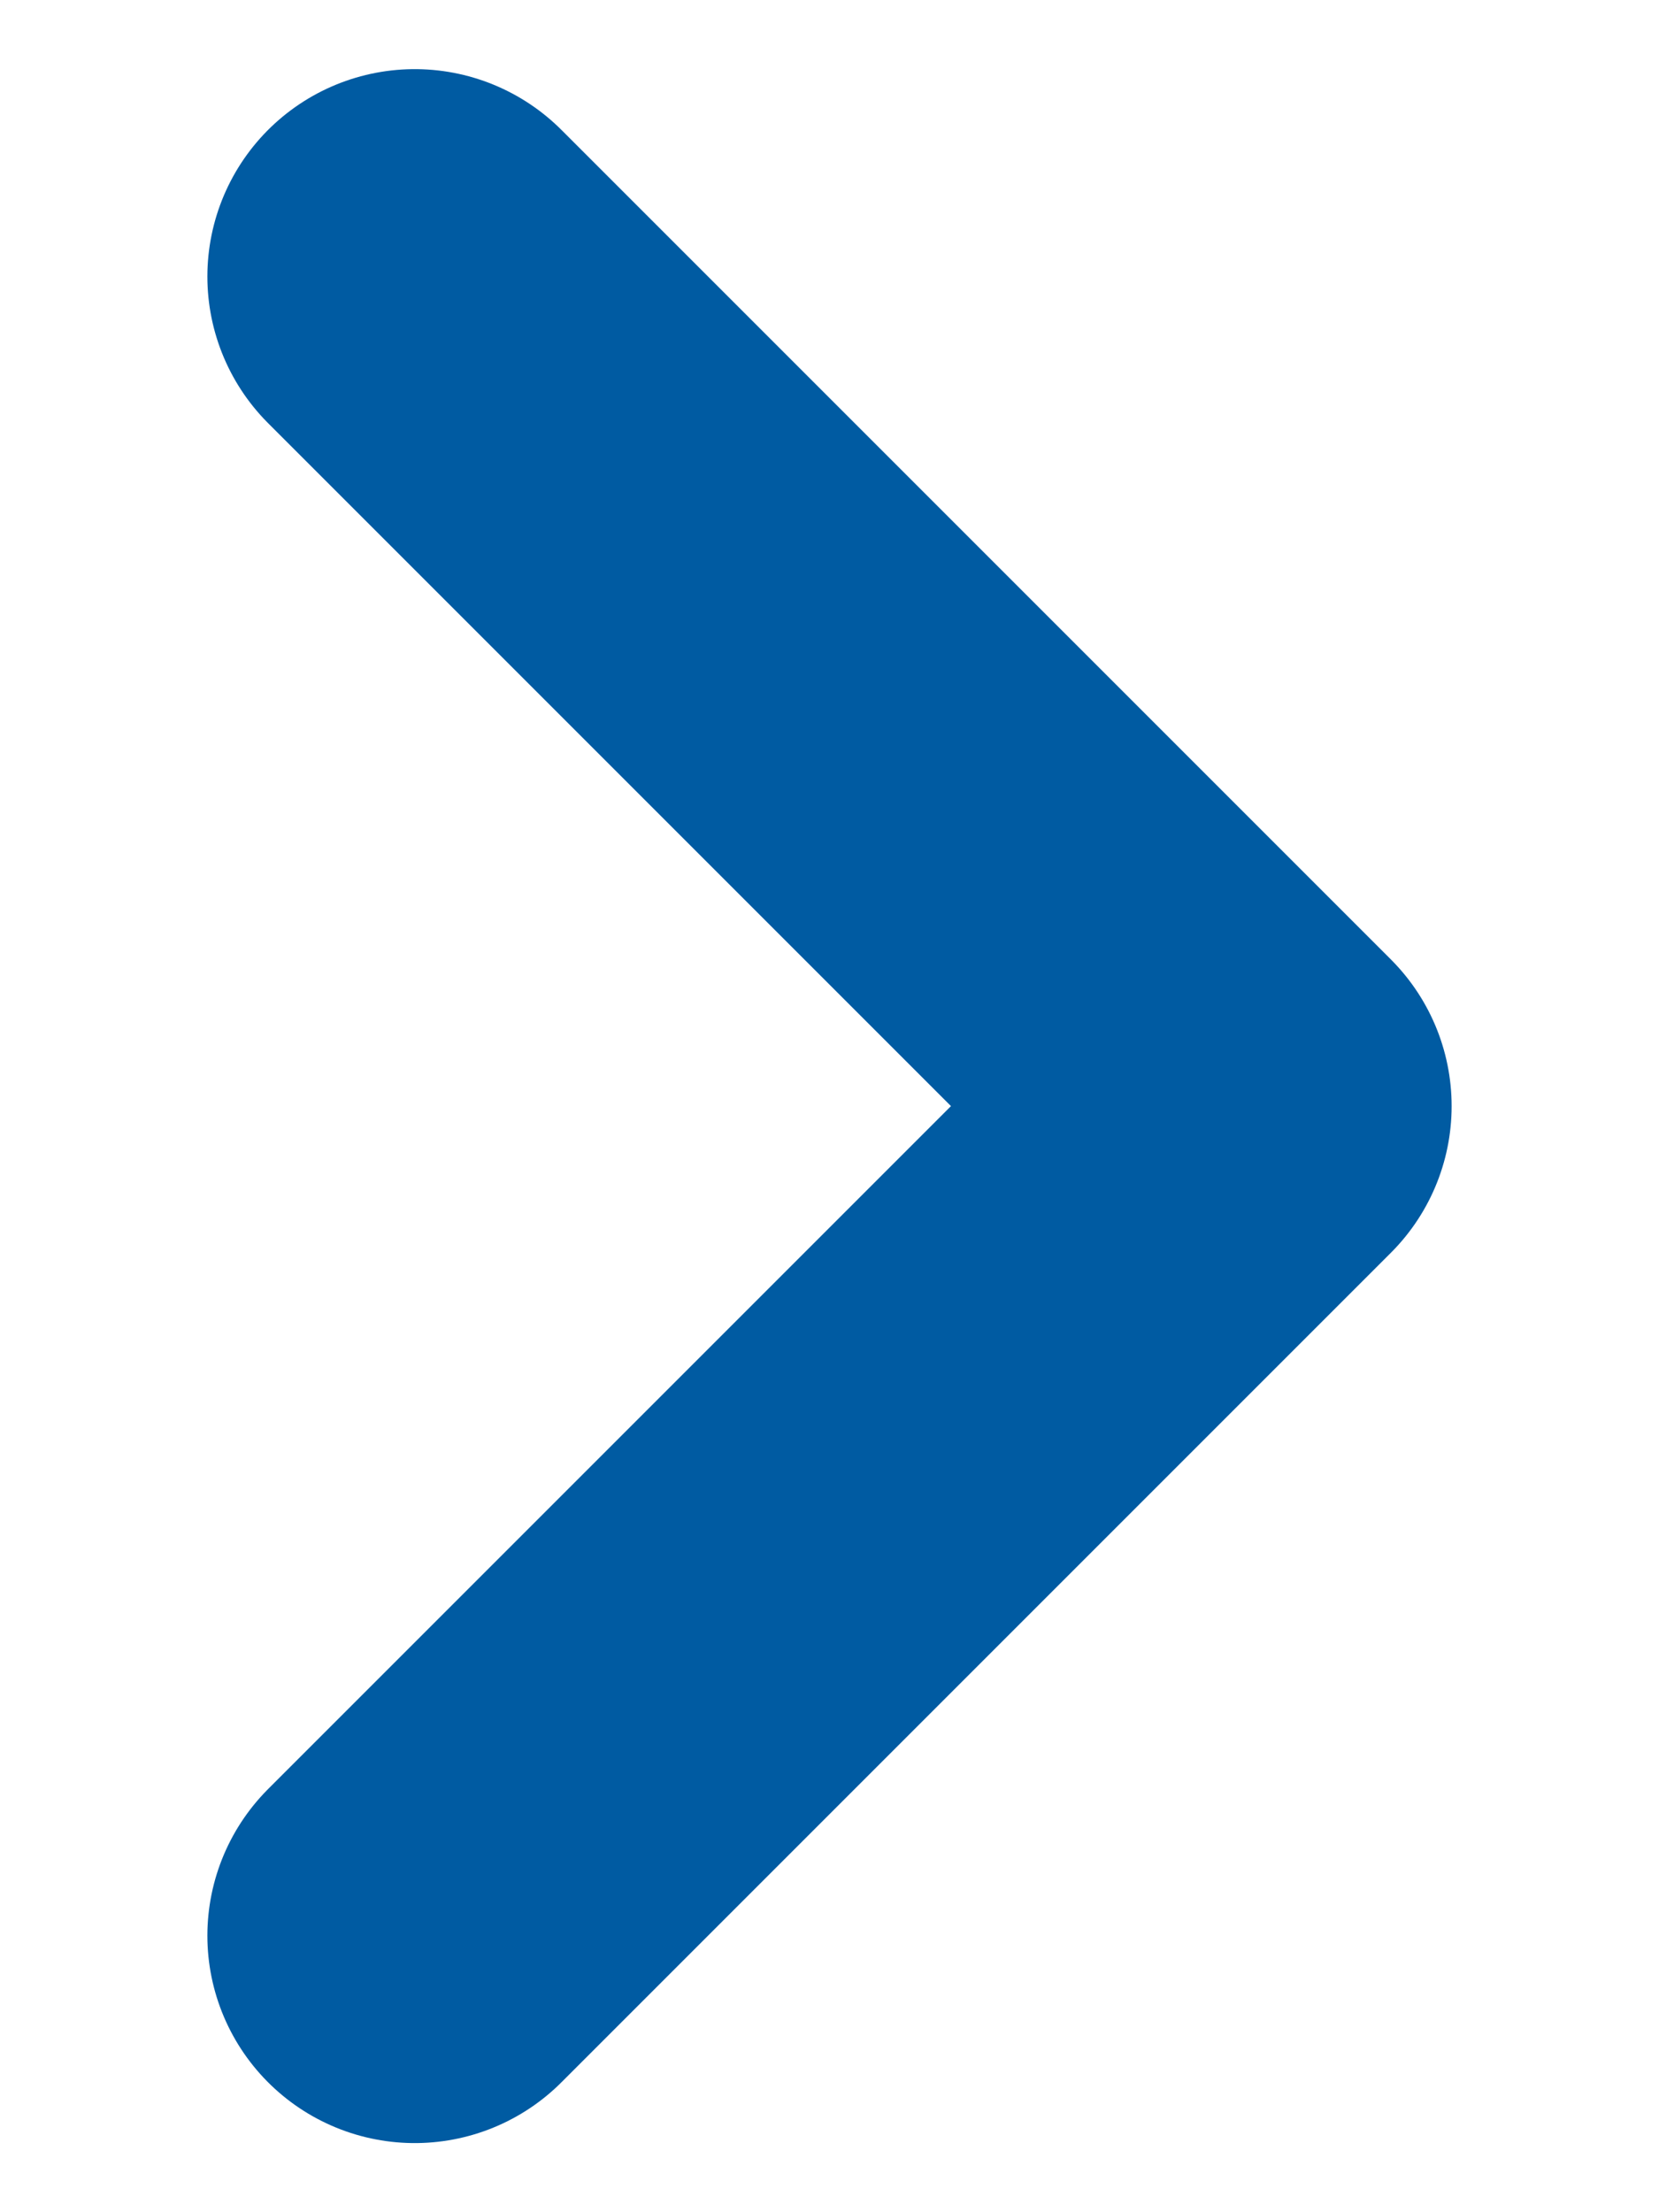 <svg width="6" height="8" viewBox="0 0 6 8" fill="none" xmlns="http://www.w3.org/2000/svg">
<path d="M1.5 7L4.5 4L1.5 1" stroke="#005BA2" stroke-width="1.5" stroke-linecap="round" stroke-linejoin="round"/>
</svg>

